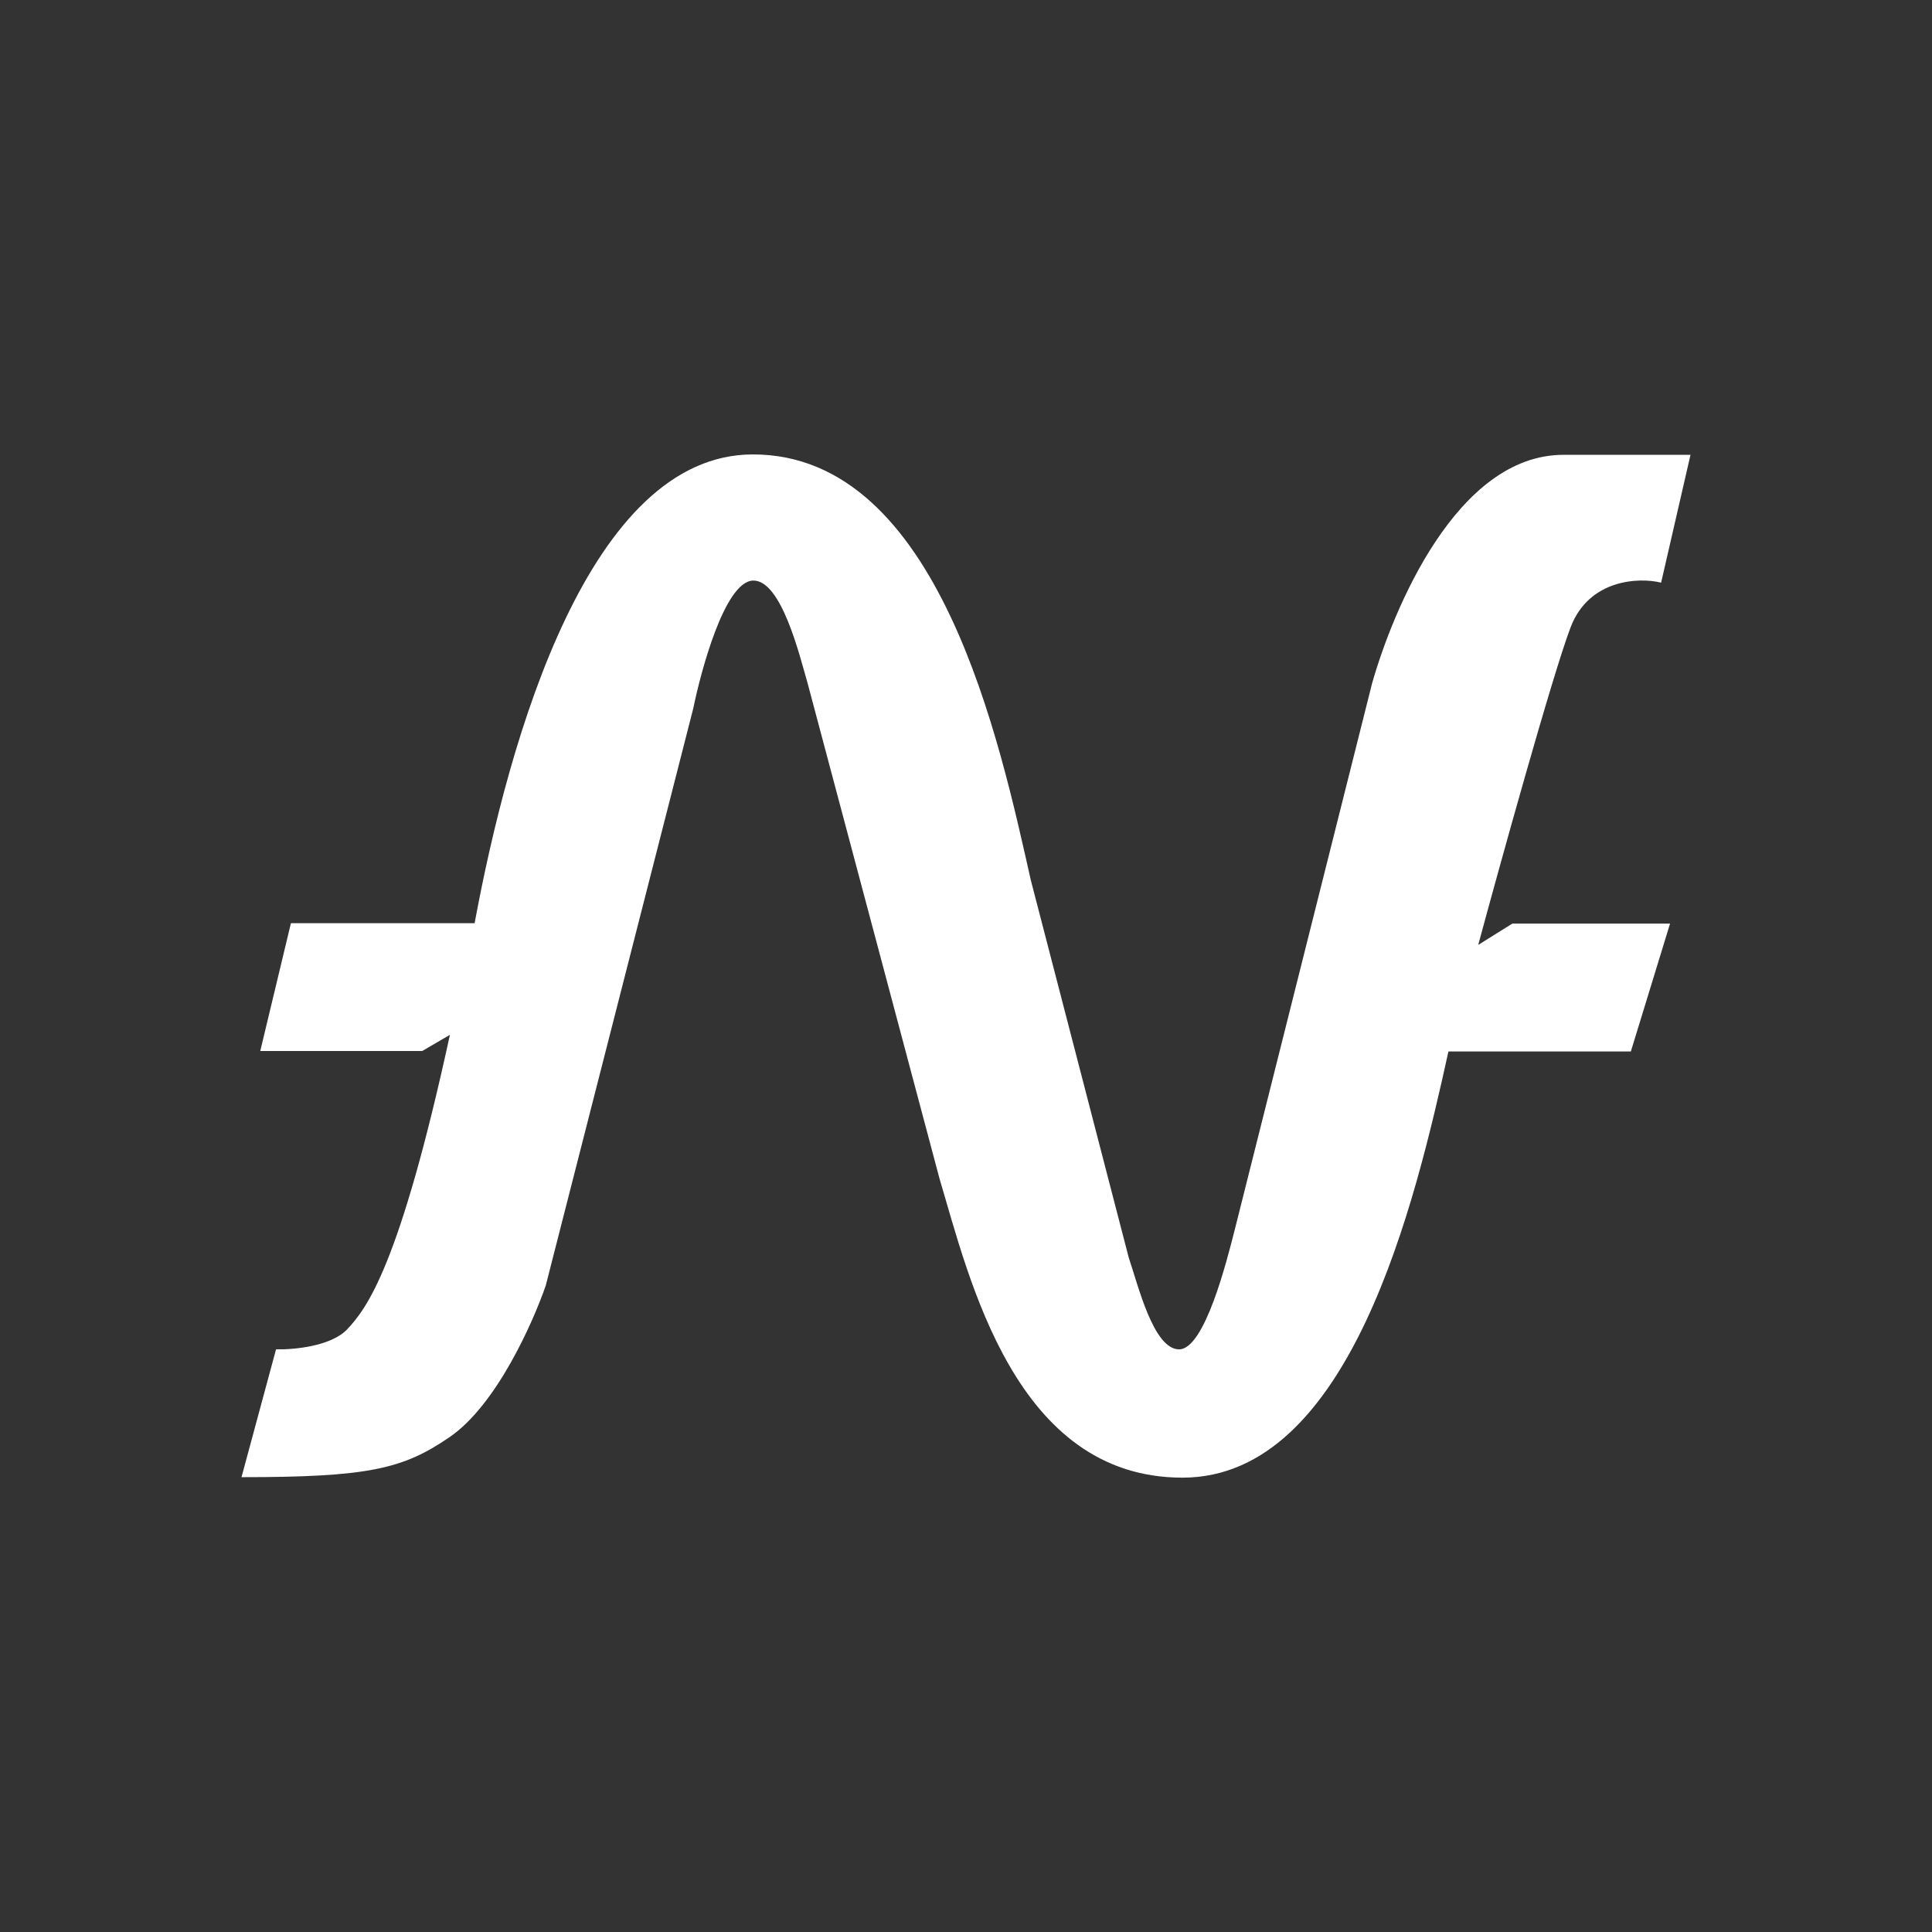 <svg width="24" height="24" viewBox="0 0 24 24" fill="none" xmlns="http://www.w3.org/2000/svg">
<rect x="0" y="0" width="24" height="24" fill="#333333" stroke="none"/>
<path d="M3.429 16.762L3 18.35C4.572 18.35 5.006 18.25 5.584 17.853C6.166 17.456 6.621 16.429 6.78 15.968L8.612 8.8C8.702 8.36 8.998 7.227 9.353 7.212C9.708 7.201 9.935 8.154 10.031 8.482L11.672 14.645C12.042 15.883 12.609 18.356 14.689 18.356C16.775 18.356 17.58 14.936 17.993 13.062H20.259L20.746 11.473H18.787L18.363 11.738C18.612 10.817 19.285 8.382 19.512 7.789C19.74 7.196 20.359 7.169 20.635 7.238L21 5.65H19.422C18.093 5.65 17.305 7.577 17.045 8.487L15.335 15.29C15.24 15.661 14.965 16.762 14.647 16.762C14.329 16.762 14.139 15.968 14.022 15.624L12.805 10.933C12.423 9.239 11.672 5.645 9.353 5.645C7.325 5.645 6.325 9.149 5.896 11.468H3.614L3.233 13.056H5.245L5.589 12.855C4.964 15.73 4.556 16.254 4.313 16.513C4.112 16.725 3.646 16.767 3.434 16.762H3.429Z" fill="white"/>
</svg>
